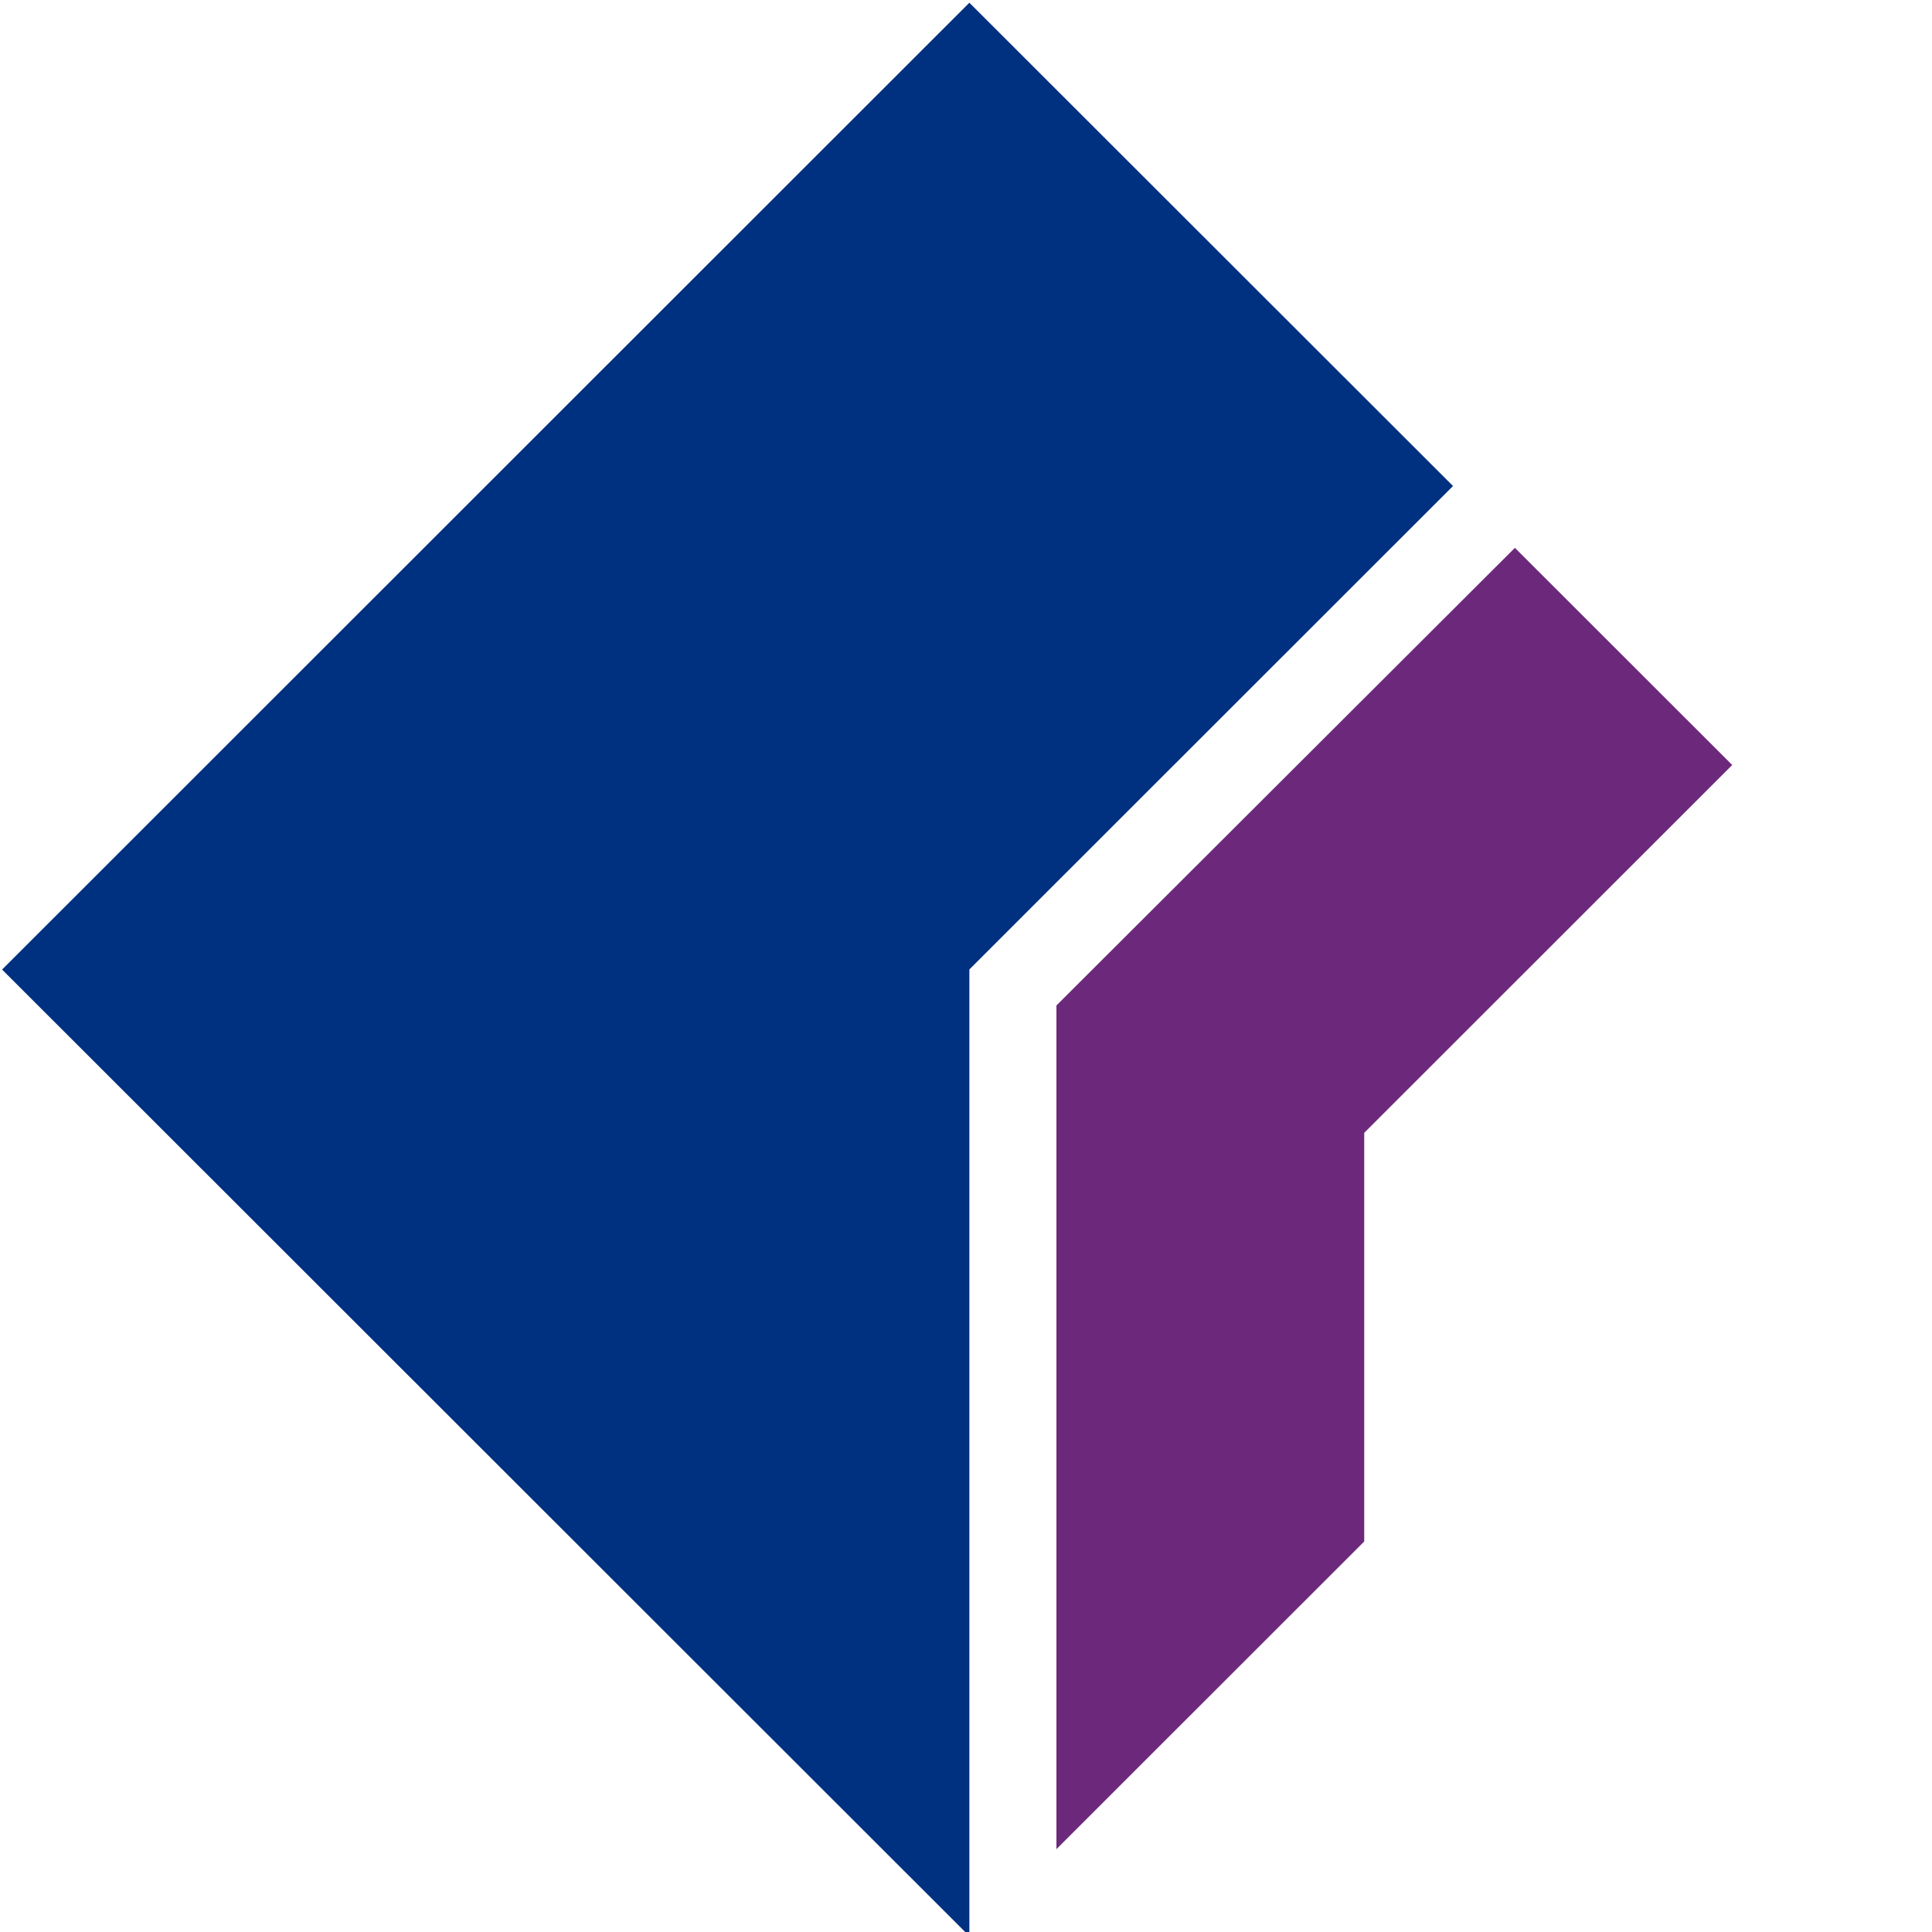 <?xml version="1.0" encoding="UTF-8" standalone="no"?>
<svg
   xmlns:dc="http://purl.org/dc/elements/1.1/"
   xmlns:cc="http://creativecommons.org/ns#"
   xmlns:rdf="http://www.w3.org/1999/02/22-rdf-syntax-ns#"
   xmlns:svg="http://www.w3.org/2000/svg"
   xmlns="http://www.w3.org/2000/svg"
   width="1000"
   height="1000"
   viewBox="0 0 1000 1000"
   id="svg4208"
   version="1.1">
  <defs
     id="defs4210" />
  <g
     id="layer1"
     transform="translate(-359.122,18.188)">
    <g
       id="g4810"
       transform="matrix(3.333,0,0,3.333,11190.995,626.908)">
      <g
         transform="translate(-297.125,-221.368)"
         id="g4812">
        <g
           id="g4814">
          <g
             id="g4816">
            <g
               id="g4818">
              <path
                 style="opacity:1;fill:#ffffff;fill-opacity:0;stroke:none;stroke-width:3.713;stroke-linecap:round;stroke-linejoin:round;stroke-miterlimit:4;stroke-dasharray:none;stroke-dashoffset:1.2;stroke-opacity:1"
                 d="m -2802.437,27.84 c 50,50 100,100 150,150 -50,50 -100,100 -150,150 -50,-50 -100,-100 -150,-150 50,-50 100,-100 150,-150 z"
                 id="path4820" />
            </g>
          </g>
        </g>
        <g
           id="g4822"
           transform="matrix(0.548,0,0,0.602,-2952.437,-305.514)">
          <g
             id="g4824"
             transform="translate(-77.449,267.84)">
            <g
               transform="matrix(1.081,0.001,5.8090526e-4,1.067,146.794,-760.208)"
               id="g4826"
               style="fill:#2b3c83;fill-opacity:1">
              <g
                 transform="matrix(0.995,2.6614517e-4,2.3792655e-4,1.011,11.154,-12.068)"
                 id="g4828"
                 style="fill:#2b3c83;fill-opacity:1">
                <g
                   id="g4830"
                   style="fill:#2b3c83;fill-opacity:1">
                  <g
                     id="g4832"
                     transform="matrix(1.008,-2.1916445e-6,1.317543e-6,1.006,-116.93,416.231)">
                    <path
                       style="fill:#6c297c;fill-opacity:1;stroke:none"
                       d="m 435.472,691.898 c -39.973,36.308 -79.945,72.615 -119.918,108.923 -0.052,66.85 -0.105,133.7 -0.157,200.55 26.836,-24.409 53.671,-48.818 80.507,-73.227 0.025,-32.38 0.051,-64.76 0.076,-97.141 32.085,-29.184 64.17,-58.367 96.255,-87.551 -18.921,-17.185 -37.842,-34.37 -56.763,-51.555 z"
                       id="path4834" />
                    <path
                       style="fill:#003080;fill-opacity:1;stroke:none"
                       d="M 292.987,562.486 C 208.651,639.195 124.314,715.905 39.978,792.614 c 84.216,76.489 168.432,152.979 252.648,229.468 0.06,-76.6 0.12,-153.199 0.18,-229.799 42.168,-38.355 84.336,-76.71 126.505,-115.064 -42.108,-38.245 -84.216,-76.49 -126.324,-114.734 z"
                       id="path4836" />
                  </g>
                </g>
              </g>
            </g>
          </g>
        </g>
      </g>
    </g>
  </g>
</svg>
